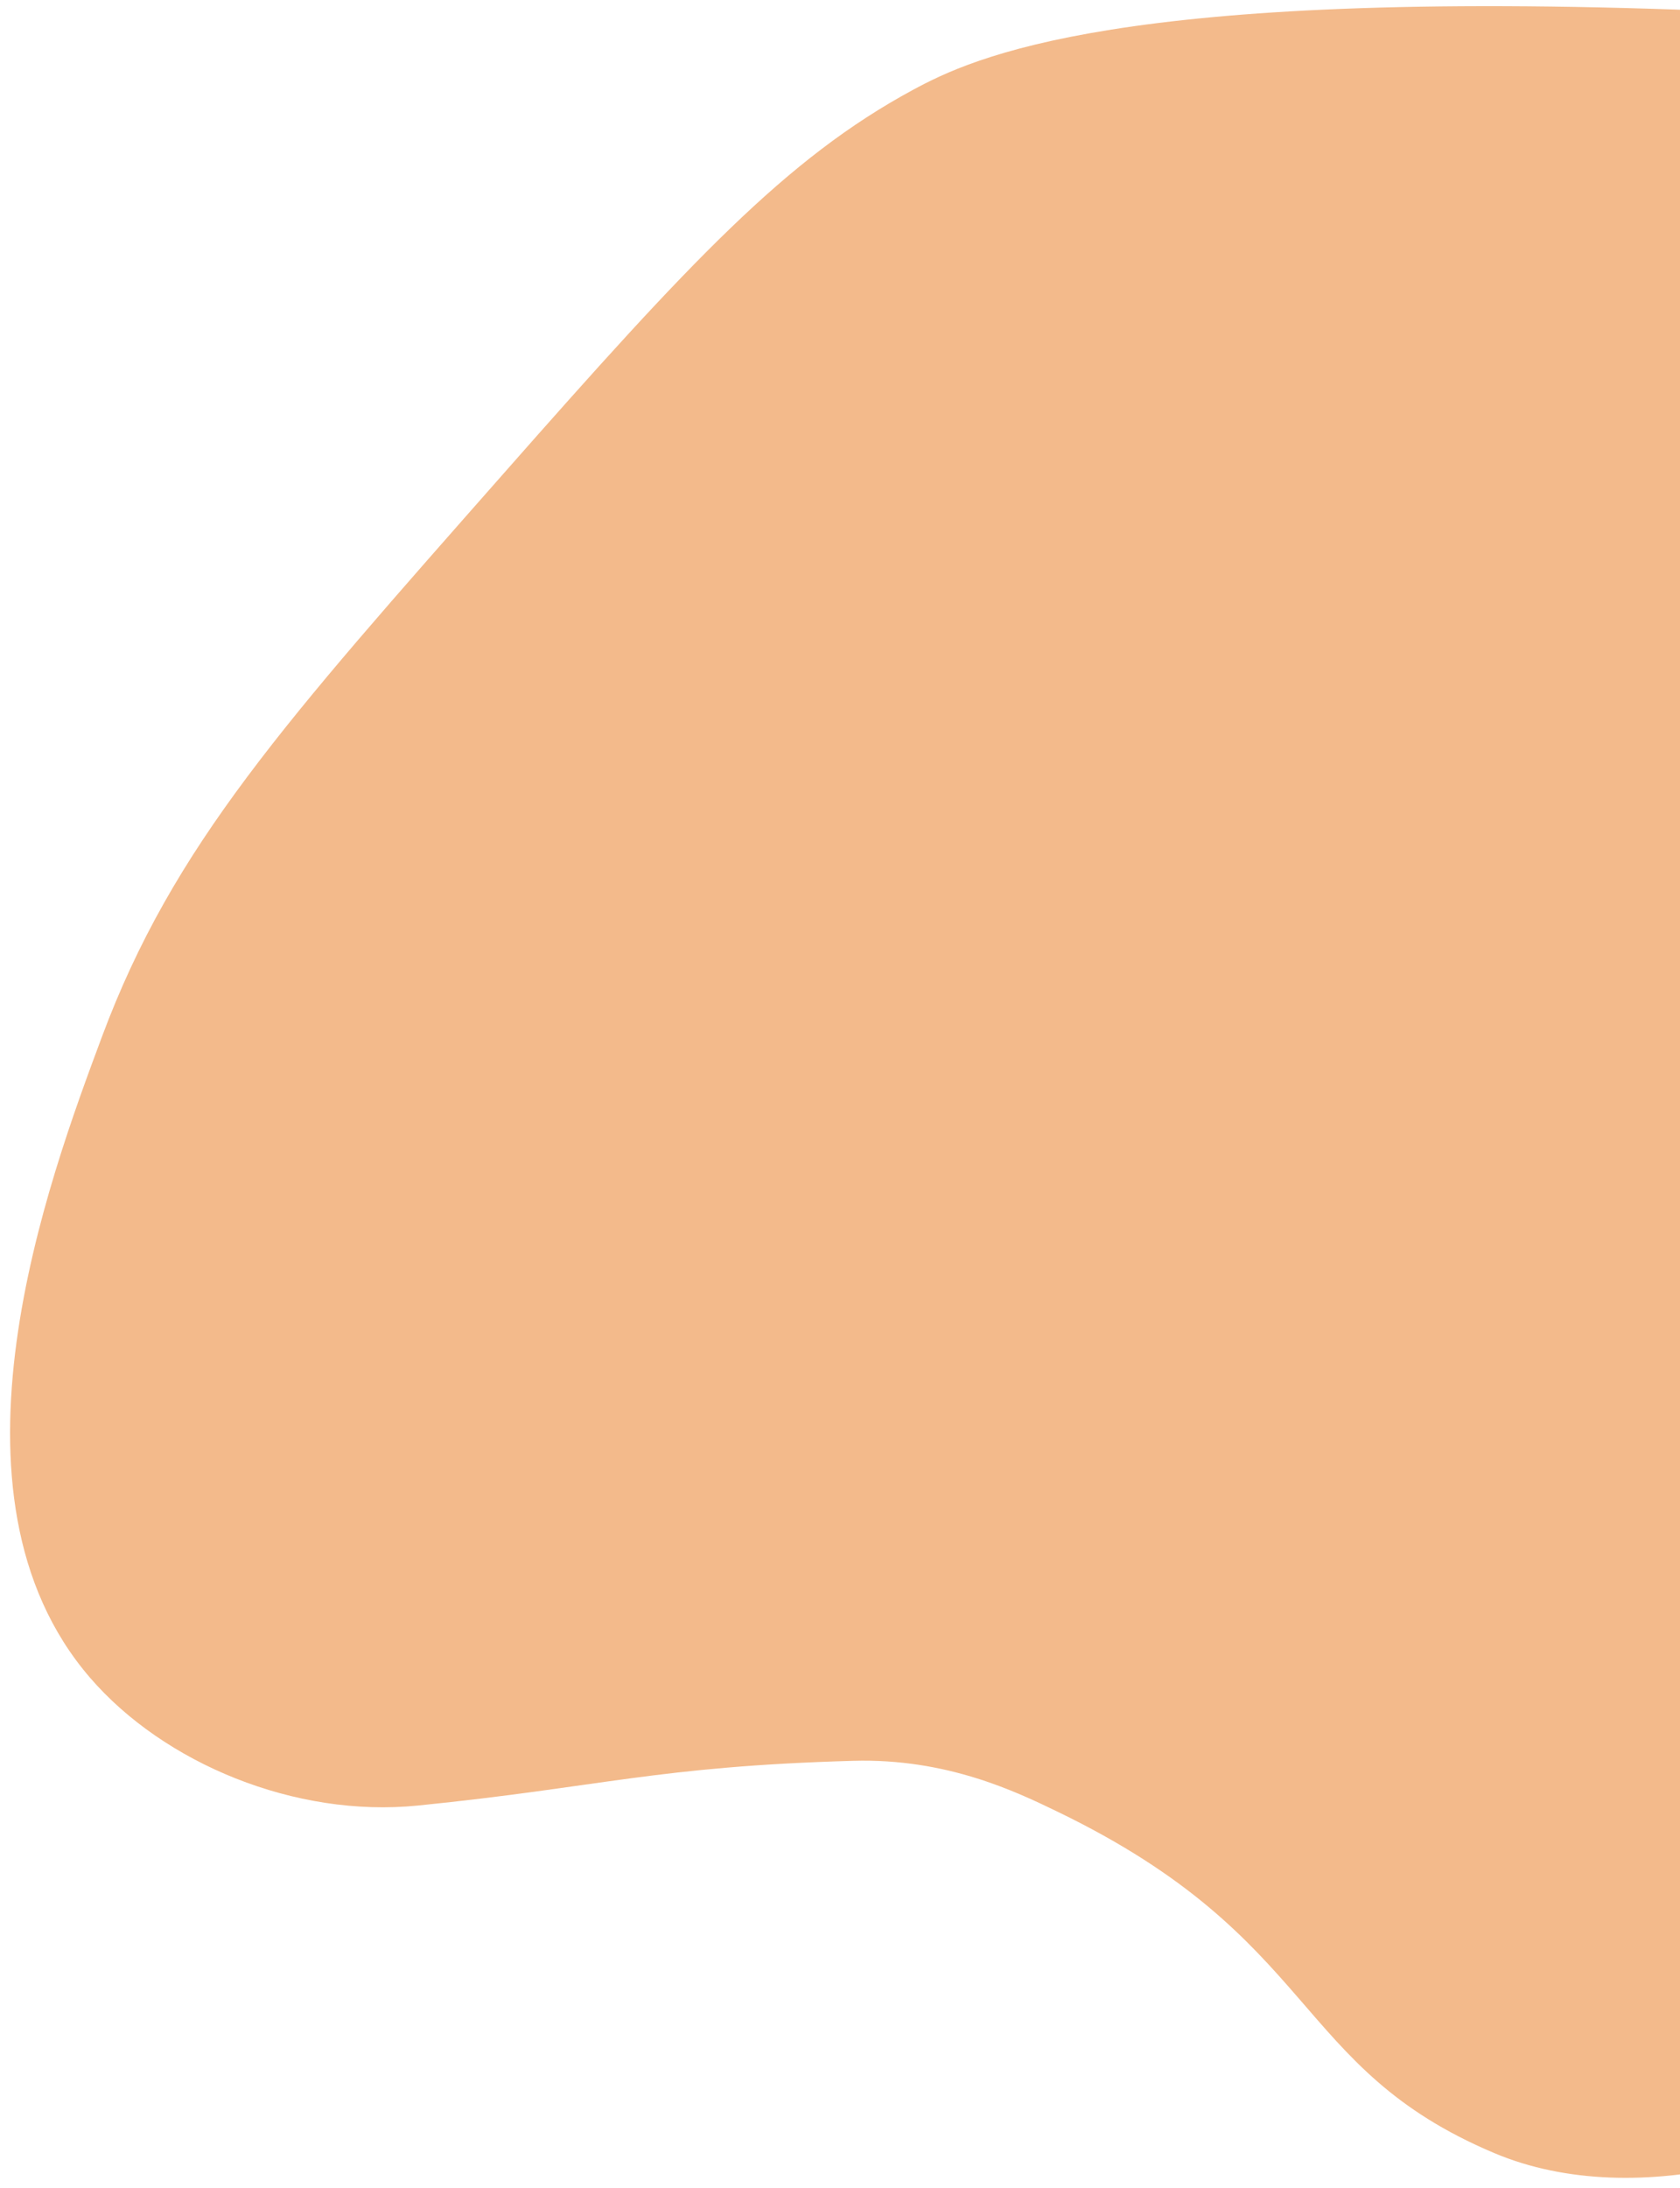 <svg xmlns="http://www.w3.org/2000/svg" width="136" height="177" viewBox="0 0 136 177">
    <path fill="#F3BA8B" fill-rule="evenodd" d="M269.25 96.882c.03.576.038 1.071.042 1.49.162 20.547-9.056 35.388-12.092 40.14-5.66 8.853-13.087 20.47-26.116 22.812-1.133.205-14.473 2.448-22.644-5.536-9.443-9.23-2.932-23.277-12.939-30.316-.76-.535-6.59-4.513-12.628-2.79-13.259 3.786-7.984 29.622-25.094 43.95-9.276 7.768-25.19 12.457-36.806 7.564-16.456-6.931-14.061-17.328-35.365-27.624-3.346-1.616-8.957-4.329-16.539-4.115-15.956.453-20.356 2.12-35.247 3.62-9.918 1-20.552-3.404-26.539-10.35-12.818-14.868-3.358-40.242.966-51.842 5.77-15.475 14.788-25.46 32.488-45.541C55.843 21.206 63.619 12.828 73.899 7.275 78.752 4.654 90.55-.985 138.016.861c42.16 1.64 63.588 2.696 80.797 14.195 12.027 8.037 18.44 17.06 31.267 35.103 13.176 18.532 18.445 32.564 19.17 46.723z"/>
</svg>
